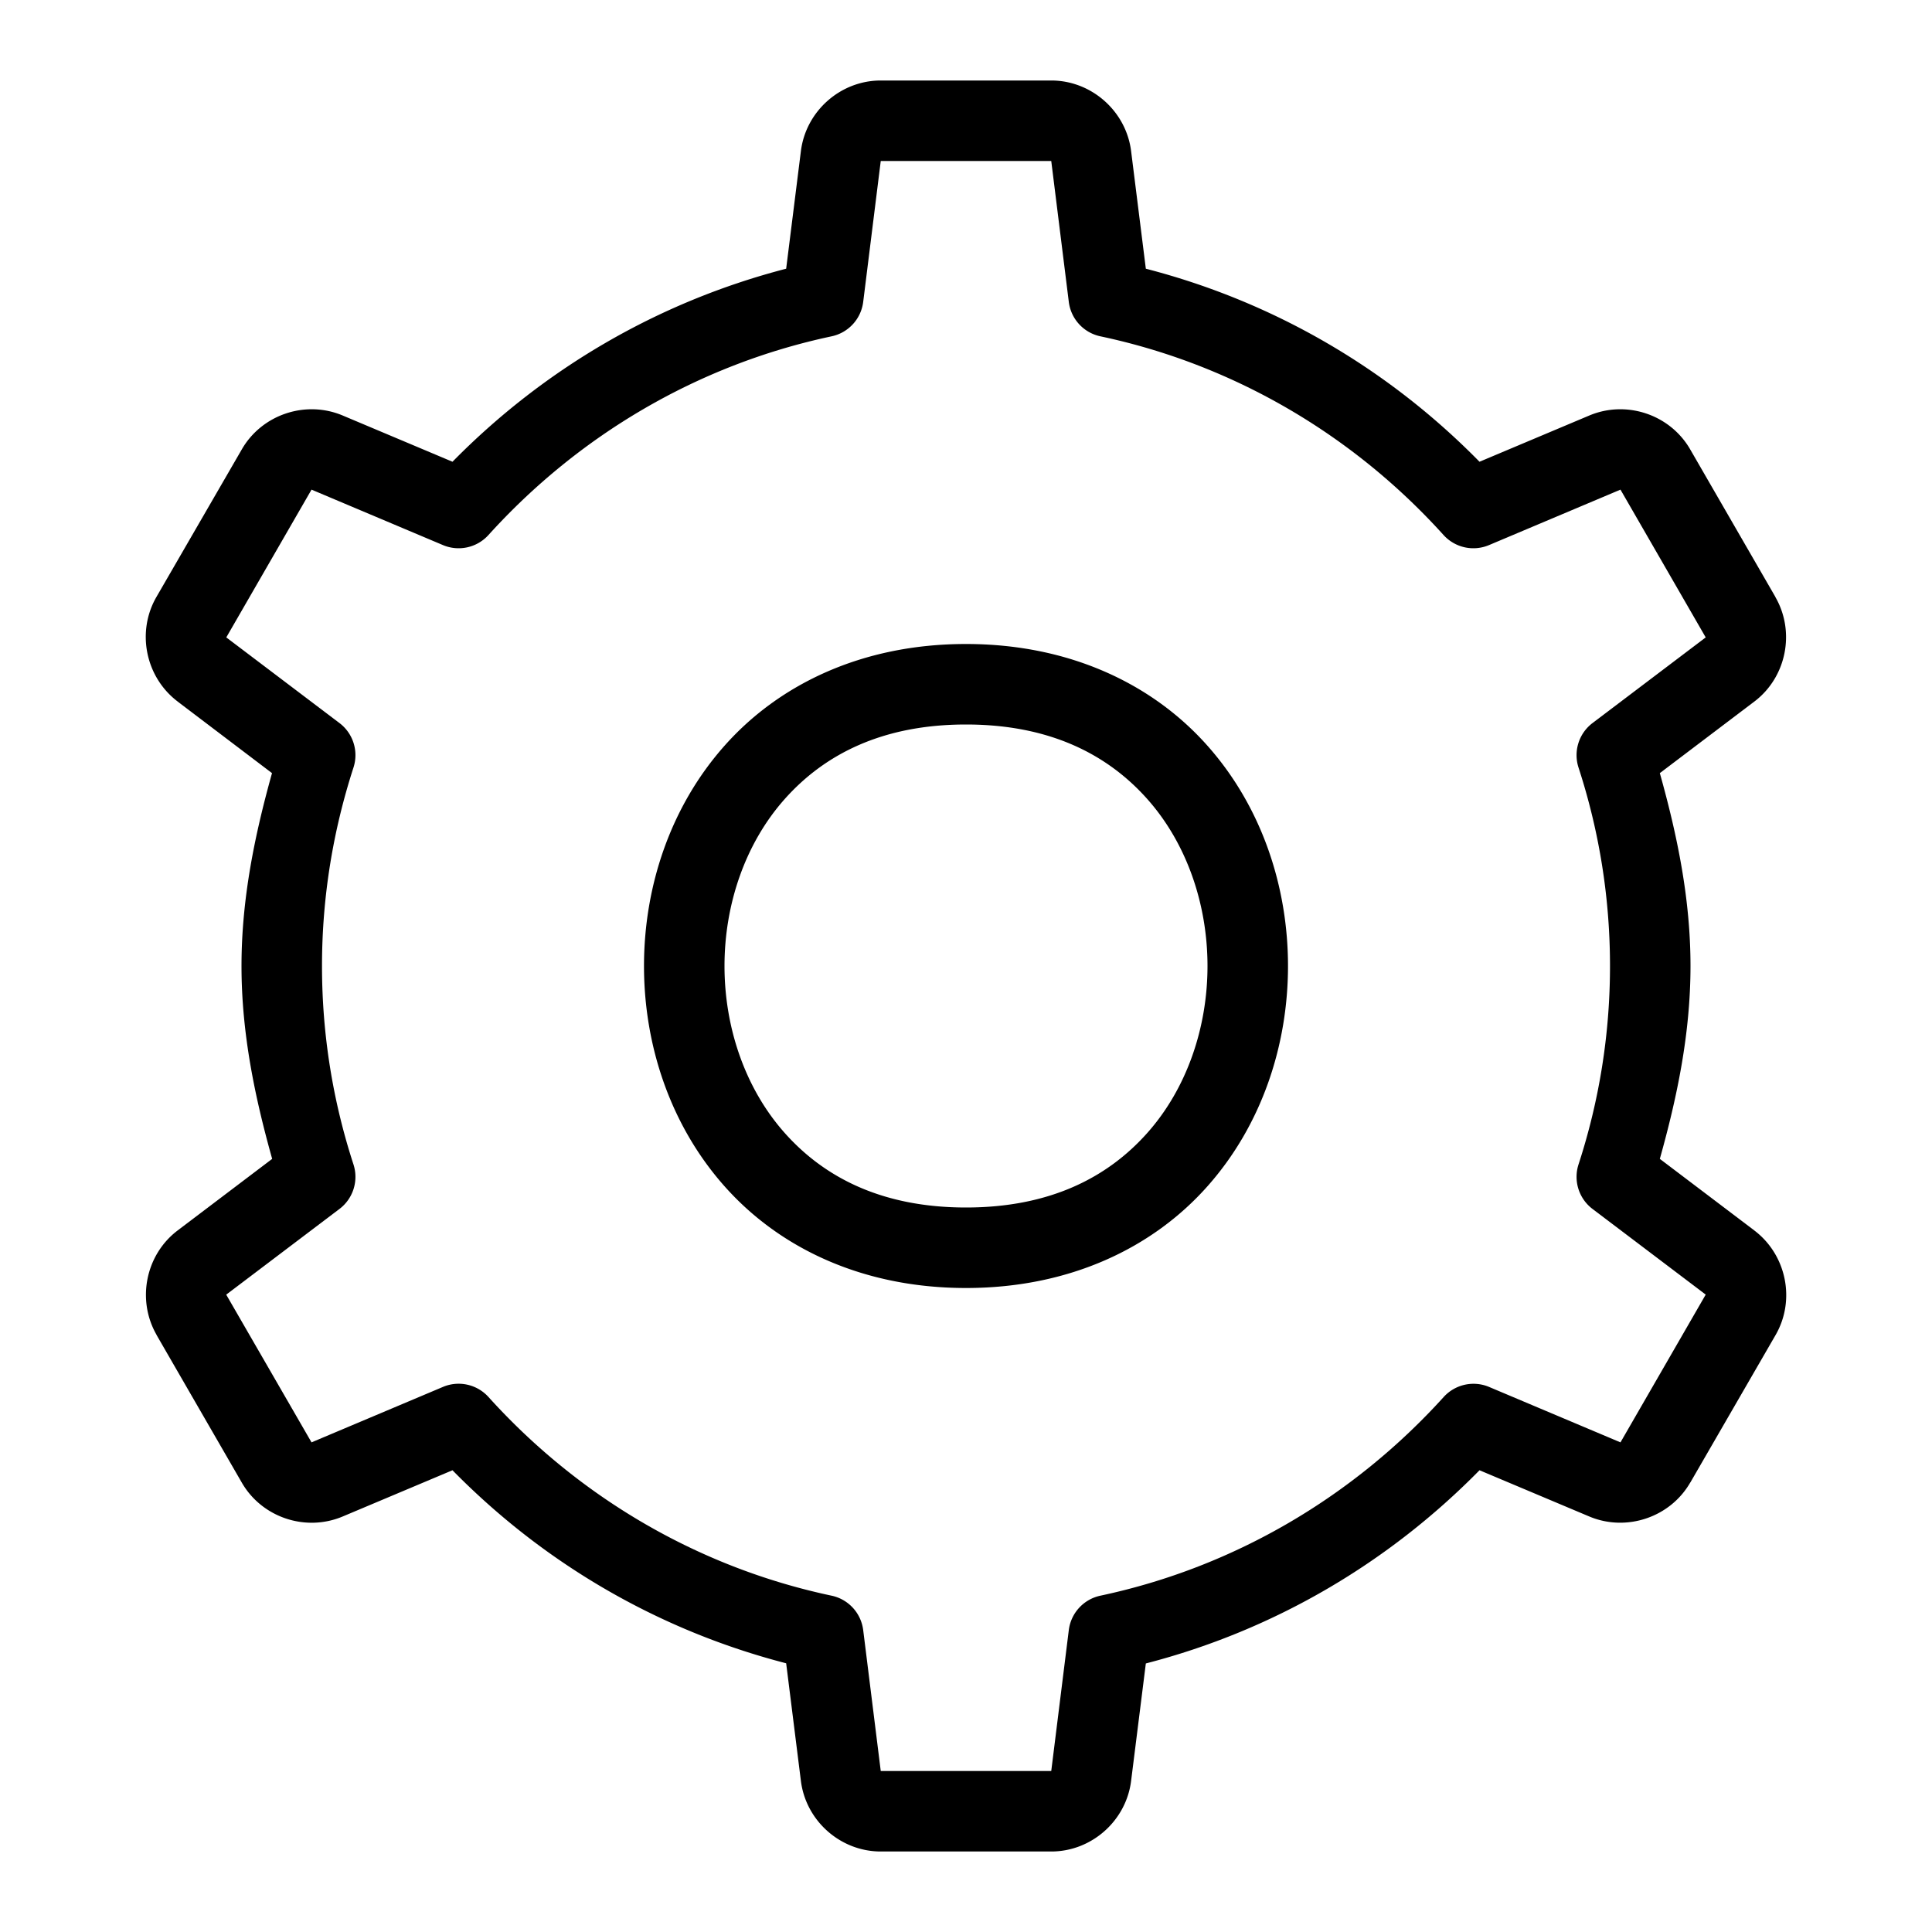 <svg xmlns="http://www.w3.org/2000/svg"  viewBox="0 0 24 24" width="24px" height="24px"><path d="M 10.941 1 C 10.441 1 10.011 1.38 9.949 1.877 L 9.766 3.338 C 8.162 3.754 6.746 4.592 5.621 5.736 L 4.258 5.162 C 3.796 4.967 3.254 5.149 3.004 5.582 L 1.943 7.416 C 1.693 7.849 1.807 8.41 2.205 8.713 A 0.5 0.5 0 0 0 2.207 8.715 L 3.379 9.604 C 3.165 10.371 3 11.163 3 12 C 3 12.837 3.166 13.629 3.381 14.396 L 2.207 15.285 C 1.808 15.587 1.696 16.149 1.945 16.582 A 0.5 0.5 0 0 0 1.945 16.584 L 3.004 18.418 C 3.254 18.851 3.796 19.033 4.258 18.838 L 5.621 18.264 C 6.745 19.409 8.161 20.247 9.766 20.662 L 9.949 22.123 C 10.011 22.62 10.441 23 10.941 23 L 13.059 23 C 13.559 23 13.989 22.62 14.051 22.123 L 14.234 20.664 C 15.839 20.249 17.254 19.408 18.379 18.264 L 19.742 18.838 C 20.202 19.032 20.746 18.851 20.996 18.418 L 20.998 18.416 L 22.057 16.584 C 22.307 16.151 22.193 15.59 21.795 15.287 A 0.5 0.5 0 0 0 21.793 15.285 L 20.619 14.396 C 20.834 13.629 21 12.837 21 12 C 21 11.163 20.834 10.371 20.619 9.604 L 21.793 8.715 C 22.192 8.413 22.304 7.851 22.055 7.418 A 0.5 0.5 0 0 0 22.055 7.416 L 20.996 5.582 C 20.746 5.149 20.204 4.967 19.742 5.162 L 18.379 5.736 C 17.255 4.591 15.839 3.753 14.234 3.338 L 14.051 1.877 C 13.989 1.381 13.559 1 13.059 1 L 10.941 1 z M 10.941 2 L 13.059 2 L 13.277 3.75 A 0.5 0.5 0 0 0 13.67 4.178 C 15.346 4.533 16.823 5.418 17.932 6.646 A 0.5 0.5 0 0 0 18.498 6.771 L 20.131 6.082 L 20.131 6.084 L 21.189 7.918 L 19.783 8.982 A 0.5 0.5 0 0 0 19.609 9.535 C 19.862 10.312 20 11.139 20 12 C 20 12.861 19.862 13.688 19.609 14.465 A 0.5 0.5 0 0 0 19.783 15.018 L 21.189 16.082 L 20.131 17.916 A 0.5 0.5 0 0 0 20.131 17.918 L 18.498 17.229 A 0.5 0.5 0 0 0 17.934 17.354 C 16.823 18.581 15.346 19.466 13.67 19.822 A 0.5 0.5 0 0 0 13.277 20.25 L 13.059 22 L 10.941 22 L 10.723 20.25 A 0.5 0.5 0 0 0 10.33 19.822 C 8.654 19.467 7.177 18.582 6.068 17.354 A 0.5 0.5 0 0 0 5.502 17.229 L 3.869 17.918 L 3.869 17.916 L 2.811 16.084 L 2.811 16.082 L 4.217 15.018 A 0.5 0.5 0 0 0 4.391 14.465 C 4.138 13.688 4 12.861 4 12 C 4 11.139 4.139 10.313 4.391 9.535 A 0.5 0.5 0 0 0 4.217 8.982 L 2.811 7.918 L 3.869 6.084 L 3.869 6.082 L 5.502 6.771 A 0.5 0.5 0 0 0 6.068 6.646 C 7.178 5.419 8.654 4.534 10.33 4.178 A 0.5 0.5 0 0 0 10.723 3.75 L 10.941 2 z M 12 8 C 10.708 8 9.677 8.502 9.002 9.262 C 8.327 10.021 8 11.014 8 12 C 8 12.986 8.327 13.979 9.002 14.738 C 9.677 15.498 10.708 16 12 16 C 13.292 16 14.323 15.498 14.998 14.738 C 15.673 13.979 16 12.986 16 12 C 16 11.014 15.673 10.021 14.998 9.262 C 14.323 8.502 13.292 8 12 8 z M 12 9 C 13.042 9 13.76 9.373 14.252 9.926 C 14.744 10.479 15 11.236 15 12 C 15 12.764 14.744 13.521 14.252 14.074 C 13.76 14.627 13.042 15 12 15 C 10.958 15 10.24 14.627 9.748 14.074 C 9.256 13.521 9 12.764 9 12 C 9 11.236 9.256 10.479 9.748 9.926 C 10.24 9.373 10.958 9 12 9 z"/></svg>